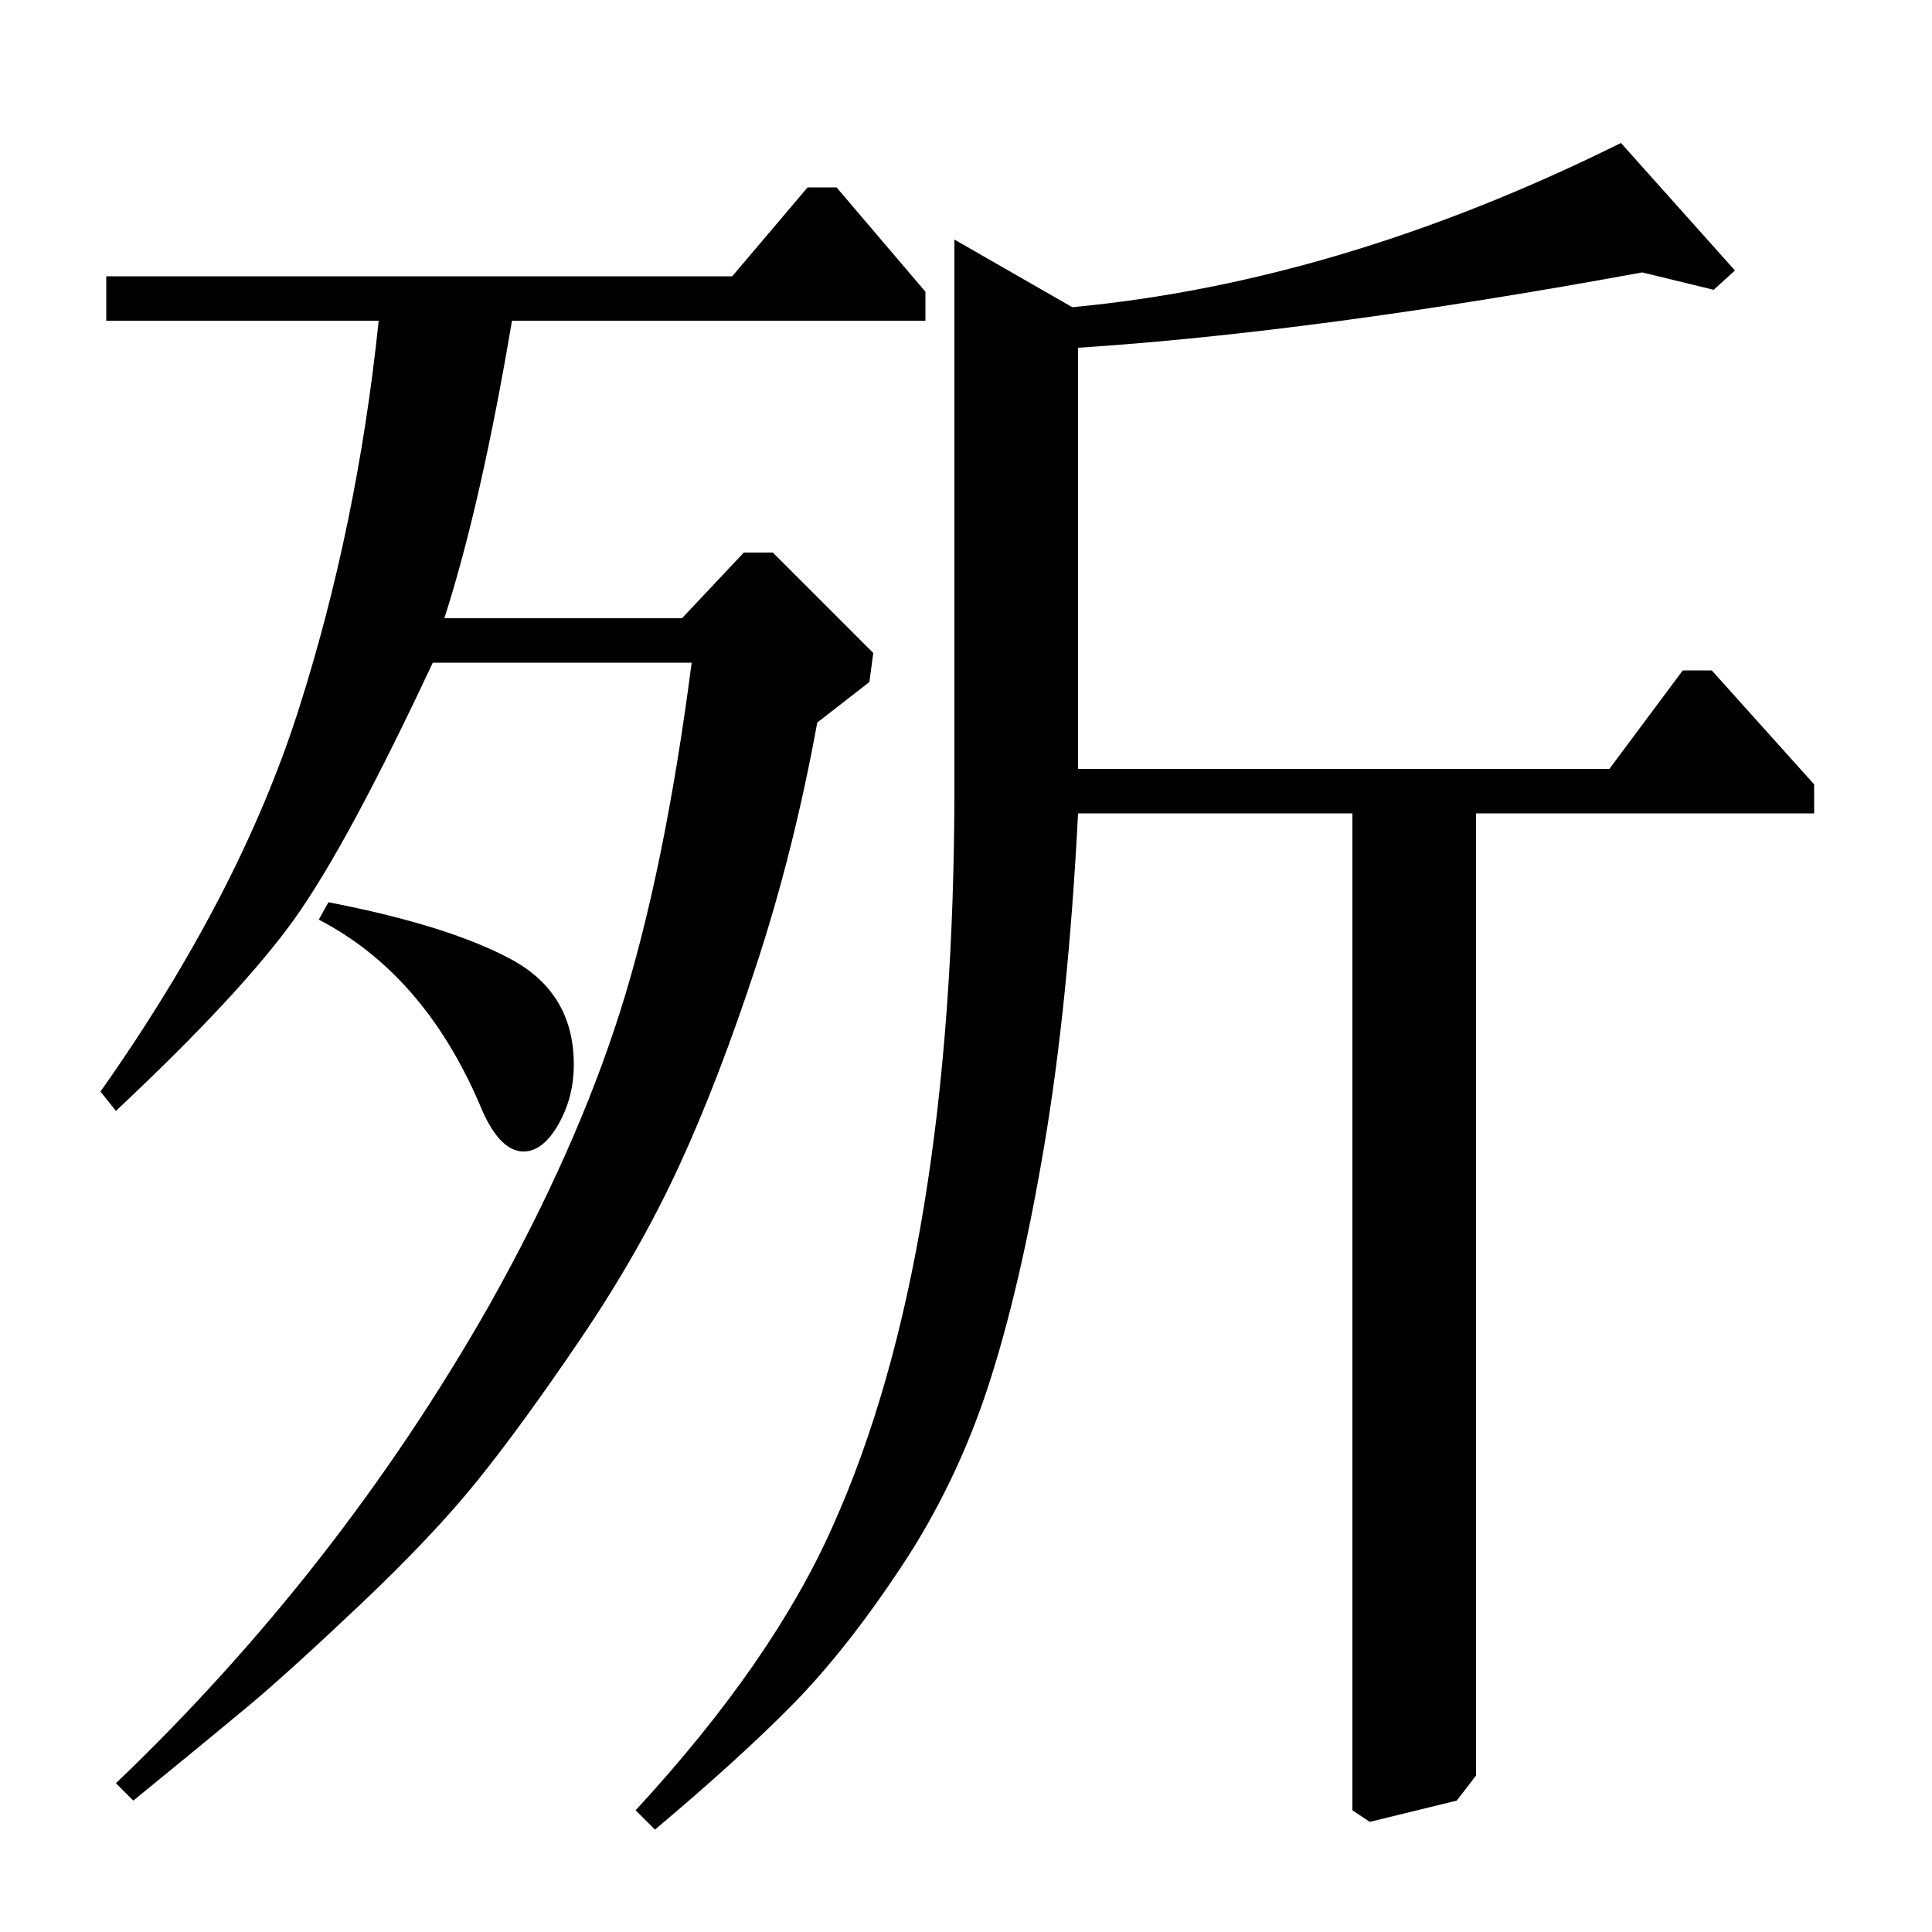 <?xml version="1.0" standalone="no"?>
<!DOCTYPE svg PUBLIC "-//W3C//DTD SVG 1.1//EN" "http://www.w3.org/Graphics/SVG/1.1/DTD/svg11.dtd" >
<svg xmlns="http://www.w3.org/2000/svg" xmlns:xlink="http://www.w3.org/1999/xlink" version="1.1" viewBox="0 -140 1000 1000">
  <g transform="matrix(1 0 0 -1 0 860)">
   <path fill="currentColor"
d="M494 876l61 -35q139 13 284 85l59 -66l-11 -10l-37 9q-169 -31 -292 -39v-218h275l38 51h15l53 -59v-15h-175v-498l-10 -13l-45 -11l-9 6v516h-142q-5 -98 -17.5 -172t-29 -124.5t-45 -93.5t-56 -71t-71.5 -65l-10 10q71 77 102 147q63 140 63 383v283zM379 857l39 46h15
l46 -54v-15h-214q-16 -95 -35 -154h123l32 34h15l52 -52l-2 -15l-27 -21q-12 -66 -31.5 -125.5t-40 -104t-51 -89.5t-53.5 -73.5t-60.5 -64t-58.5 -53t-59 -48.5l-9 9q115 110 193 247q45 80 68 152.5t37 180.5h-134q-44 -94 -71.5 -132.5t-92.5 -99.5l-8 10
q72 102 102.5 197.5t41.5 201.5h-141v23h324zM165 524l5 9q62 -12 94.5 -29.5t32.5 -54.5q0 -17 -8 -31t-18 -14q-13 0 -23 25q-29 67 -83 95z" />
  </g>

</svg>
